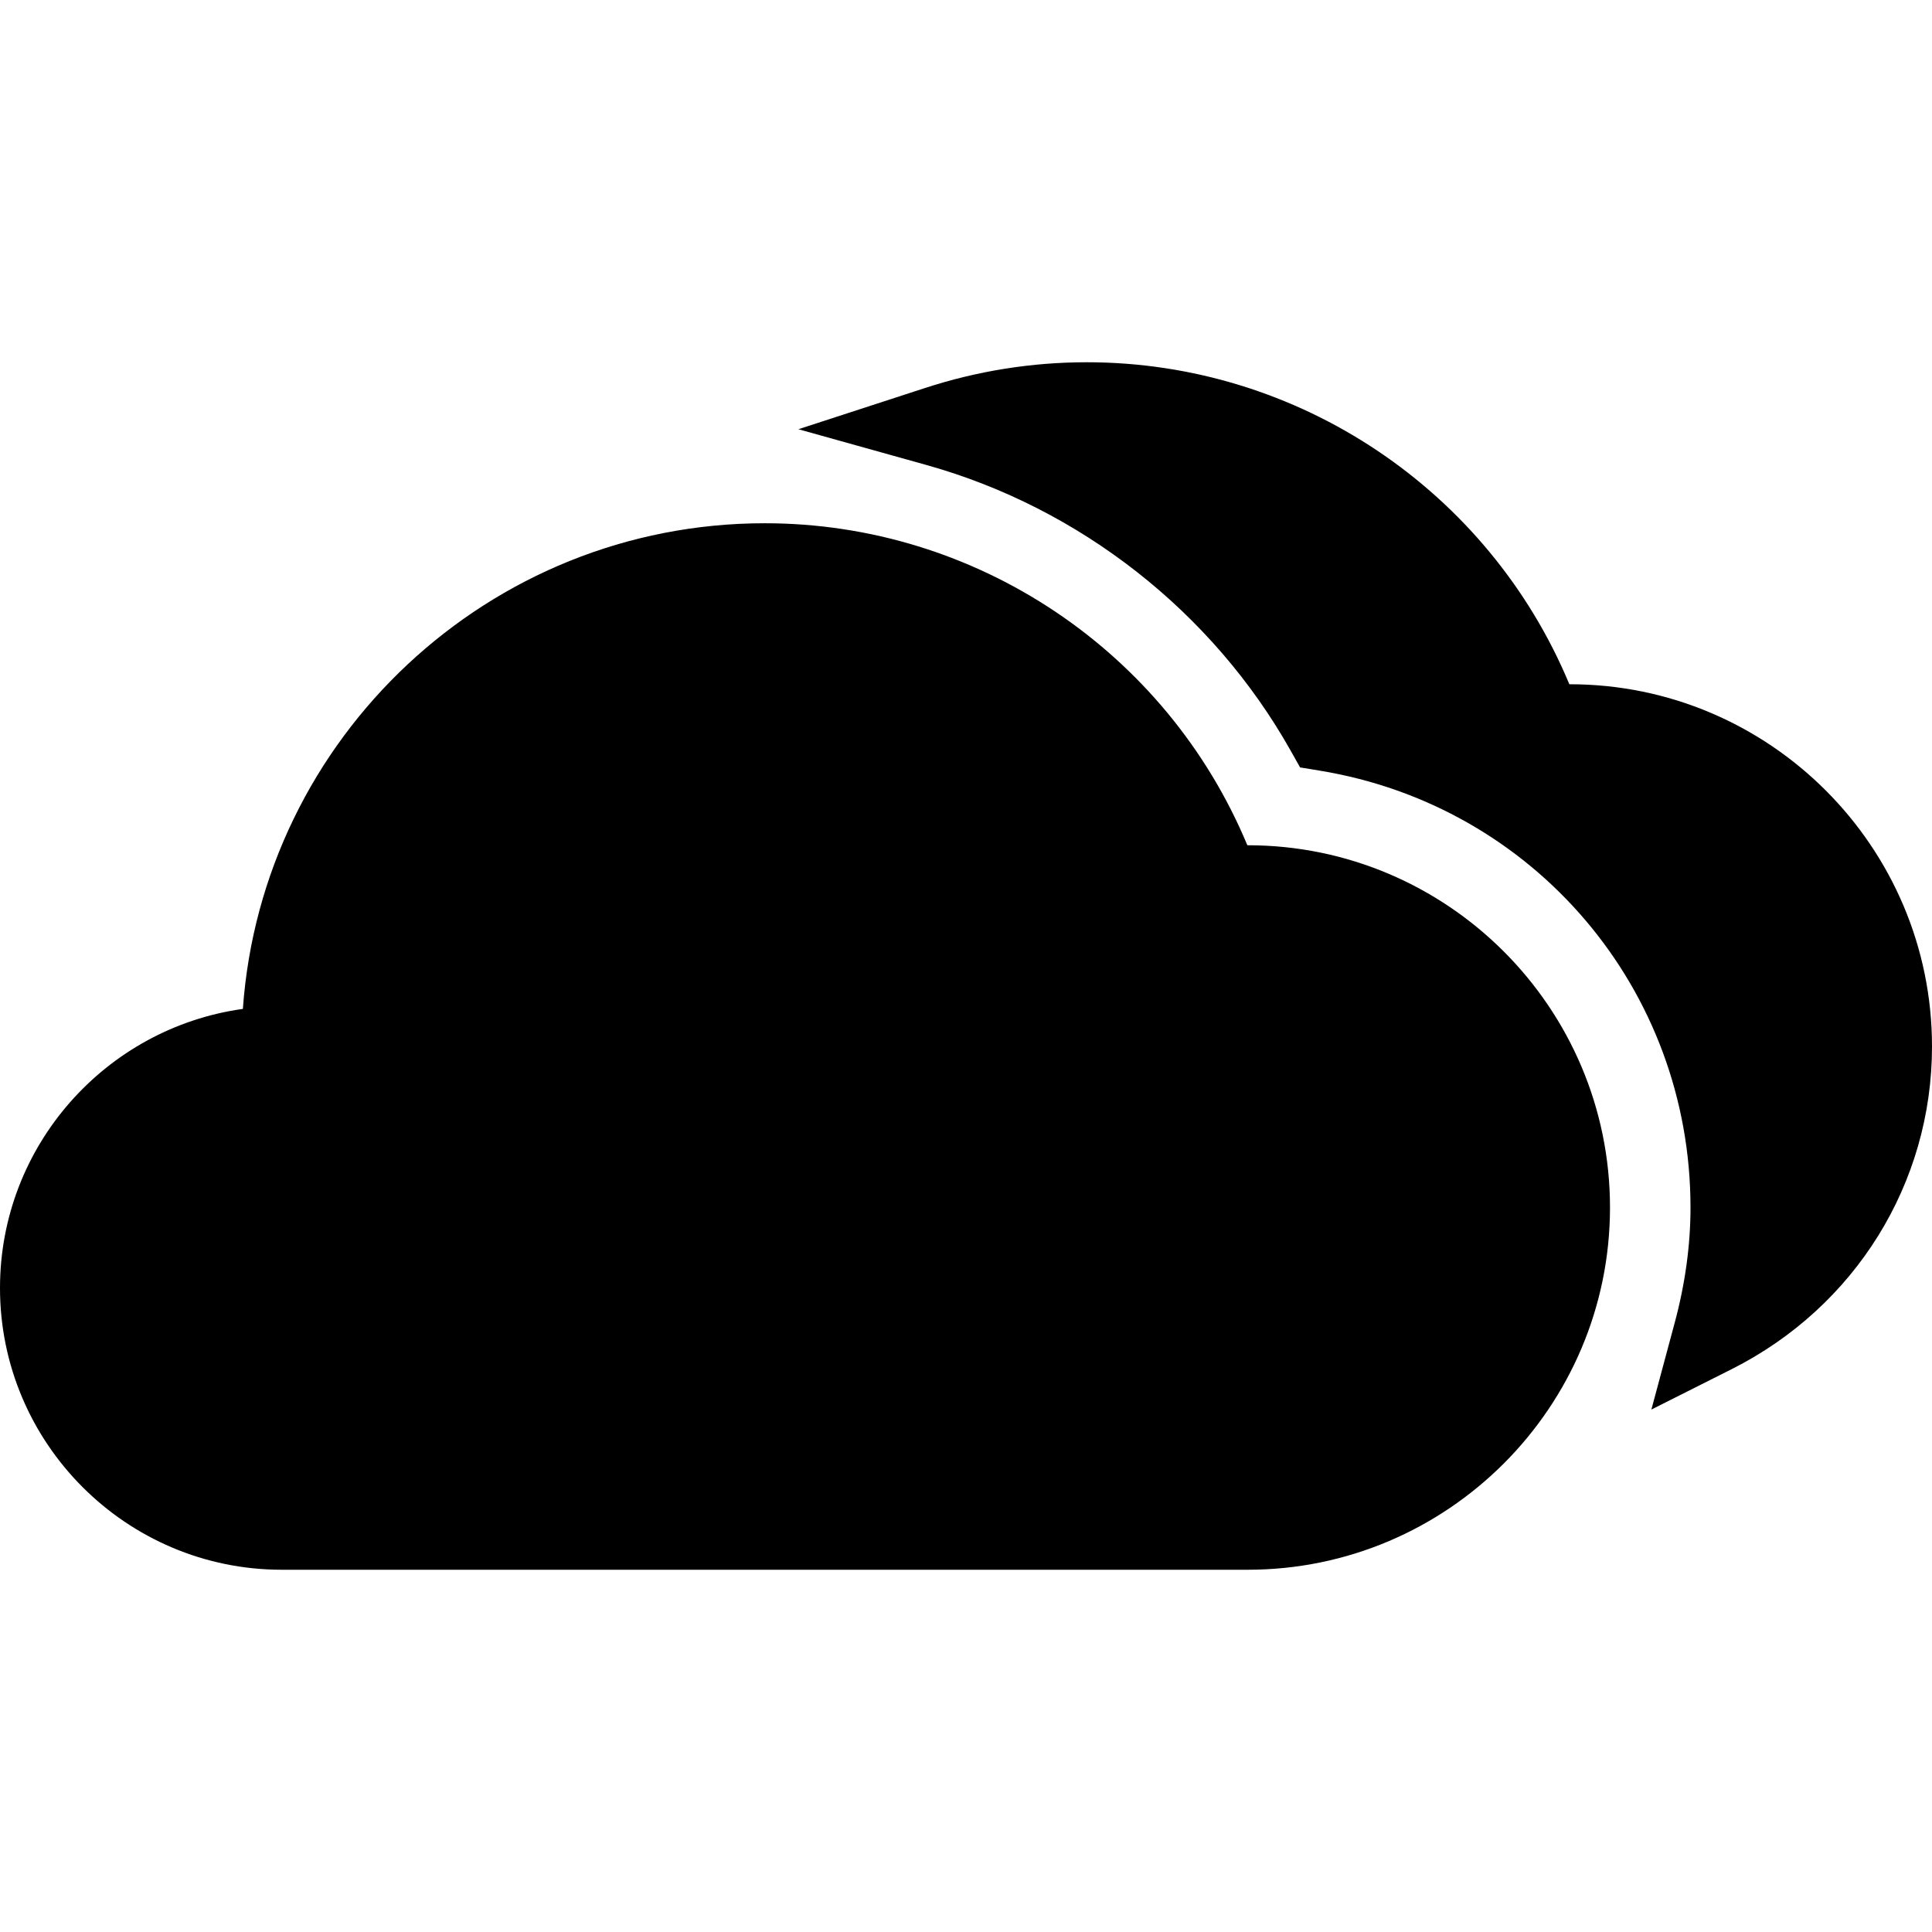 <?xml version="1.0" encoding="iso-8859-1"?>
<!-- Generator: Adobe Illustrator 19.0.0, SVG Export Plug-In . SVG Version: 6.00 Build 0)  -->
<svg version="1.1" id="Layer_1" xmlns="http://www.w3.org/2000/svg" xmlns:xlink="http://www.w3.org/1999/xlink" x="0px" y="0px"
	 viewBox="0 0 24 24" style="enable-background:new 0 0 24 24;" xml:space="preserve">
<g>
	<g>
		<path d="M15.5,10.5h-0.005c-1.003-2.408-3.365-4-5.995-4c-3.427,0-6.244,2.666-6.483,6.033C1.314,12.77,0,14.234,0,16
			c0,1.93,1.57,3.5,3.5,3.5h12c2.481,0,4.5-2.019,4.5-4.5S17.981,10.5,15.5,10.5z M19.5,8.5h-0.005c-1.003-2.408-3.365-4-5.995-4
			c-0.68,0-1.356,0.107-2.009,0.32L9.918,5.332l1.593,0.445c1.905,0.533,3.552,1.825,4.521,3.546l0.118,0.21l0.237,0.039
			C19.06,10.007,21,12.29,21,15c0,0.467-0.066,0.948-0.196,1.431l-0.29,1.079l0.998-0.502C23.047,16.235,24,14.699,24,13
			C24,10.519,21.981,8.5,19.5,8.5z"/>
	</g>
</g>
</svg>
